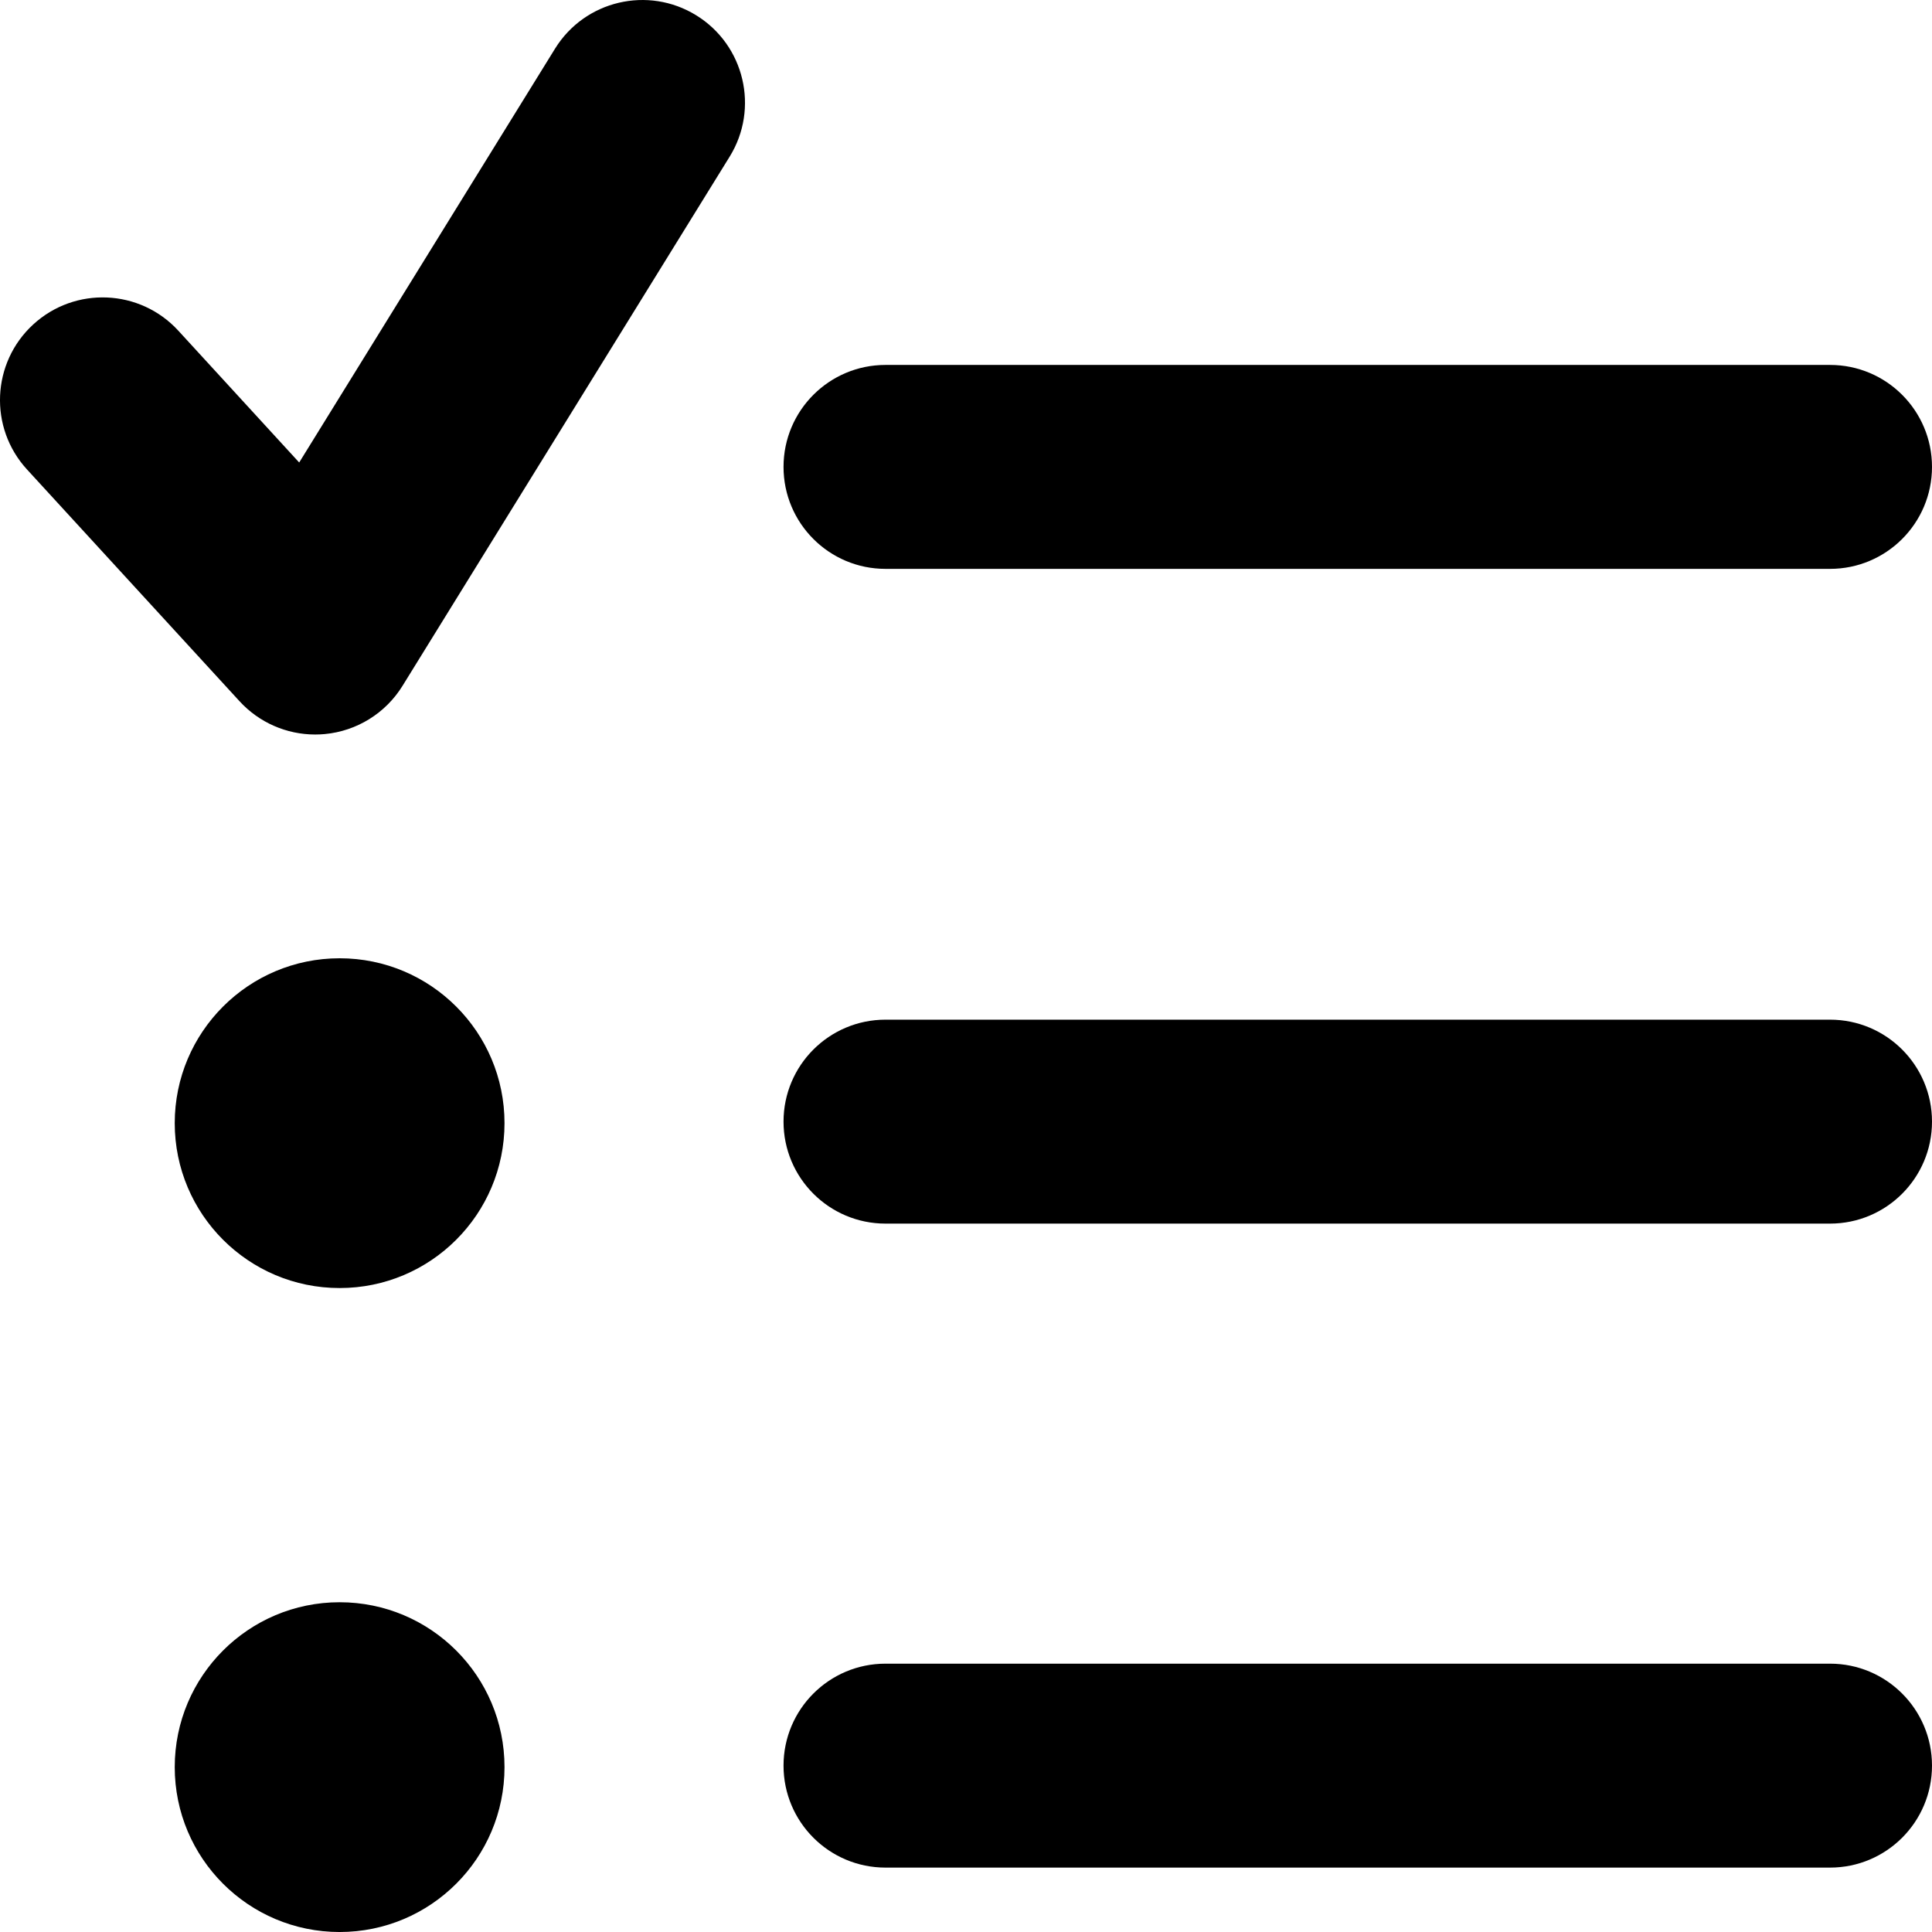 <?xml version="1.0" encoding="utf-8"?>
<!-- Generator: Adobe Illustrator 15.0.2, SVG Export Plug-In . SVG Version: 6.00 Build 0)  -->
<!DOCTYPE svg PUBLIC "-//W3C//DTD SVG 1.1//EN" "http://www.w3.org/Graphics/SVG/1.1/DTD/svg11.dtd">
<svg version="1.1" id="Layer_1" xmlns="http://www.w3.org/2000/svg" xmlns:xlink="http://www.w3.org/1999/xlink" x="0px" y="0px"
	 width="180px" height="180px" viewBox="0 0 180 180" enable-background="new 0 0 180 180" xml:space="preserve">
<g>
	<path d="M180,43.5c0,5.247-4.253,9.5-9.5,9.5h-88c-5.247,0-9.5-4.253-9.5-9.5l0,0c0-5.247,4.253-9.5,9.5-9.5h88
		C175.747,34,180,38.253,180,43.5L180,43.5z"/>
	<path d="M180,164.5c0,5.247-4.253,9.5-9.5,9.5h-88c-5.247,0-9.5-4.253-9.5-9.5l0,0c0-5.247,4.253-9.5,9.5-9.5h88
		C175.747,155,180,159.253,180,164.5L180,164.5z"/>
	<path d="M180,104.5c0,5.247-4.253,9.5-9.5,9.5h-88c-5.247,0-9.5-4.253-9.5-9.5l0,0c0-5.247,4.253-9.5,9.5-9.5h88
		C175.747,95,180,99.253,180,104.5L180,104.5z"/>
	<path d="M29.365,68.433c-2.666,0-5.228-1.115-7.048-3.101L2.515,43.738c-3.57-3.894-3.308-9.943,0.585-13.514
		c3.895-3.57,9.944-3.308,13.514,0.585L27.875,43.09L51.709,4.537c2.777-4.493,8.673-5.884,13.165-3.106
		c4.493,2.778,5.883,8.672,3.106,13.165L37.502,63.898c-1.575,2.548-4.253,4.211-7.236,4.493
		C29.965,68.419,29.665,68.433,29.365,68.433z"/>
	<circle cx="31.642" cy="104.642" r="15.362"/>
	<circle cx="31.642" cy="164.639" r="15.362"/>
</g>
</svg>

